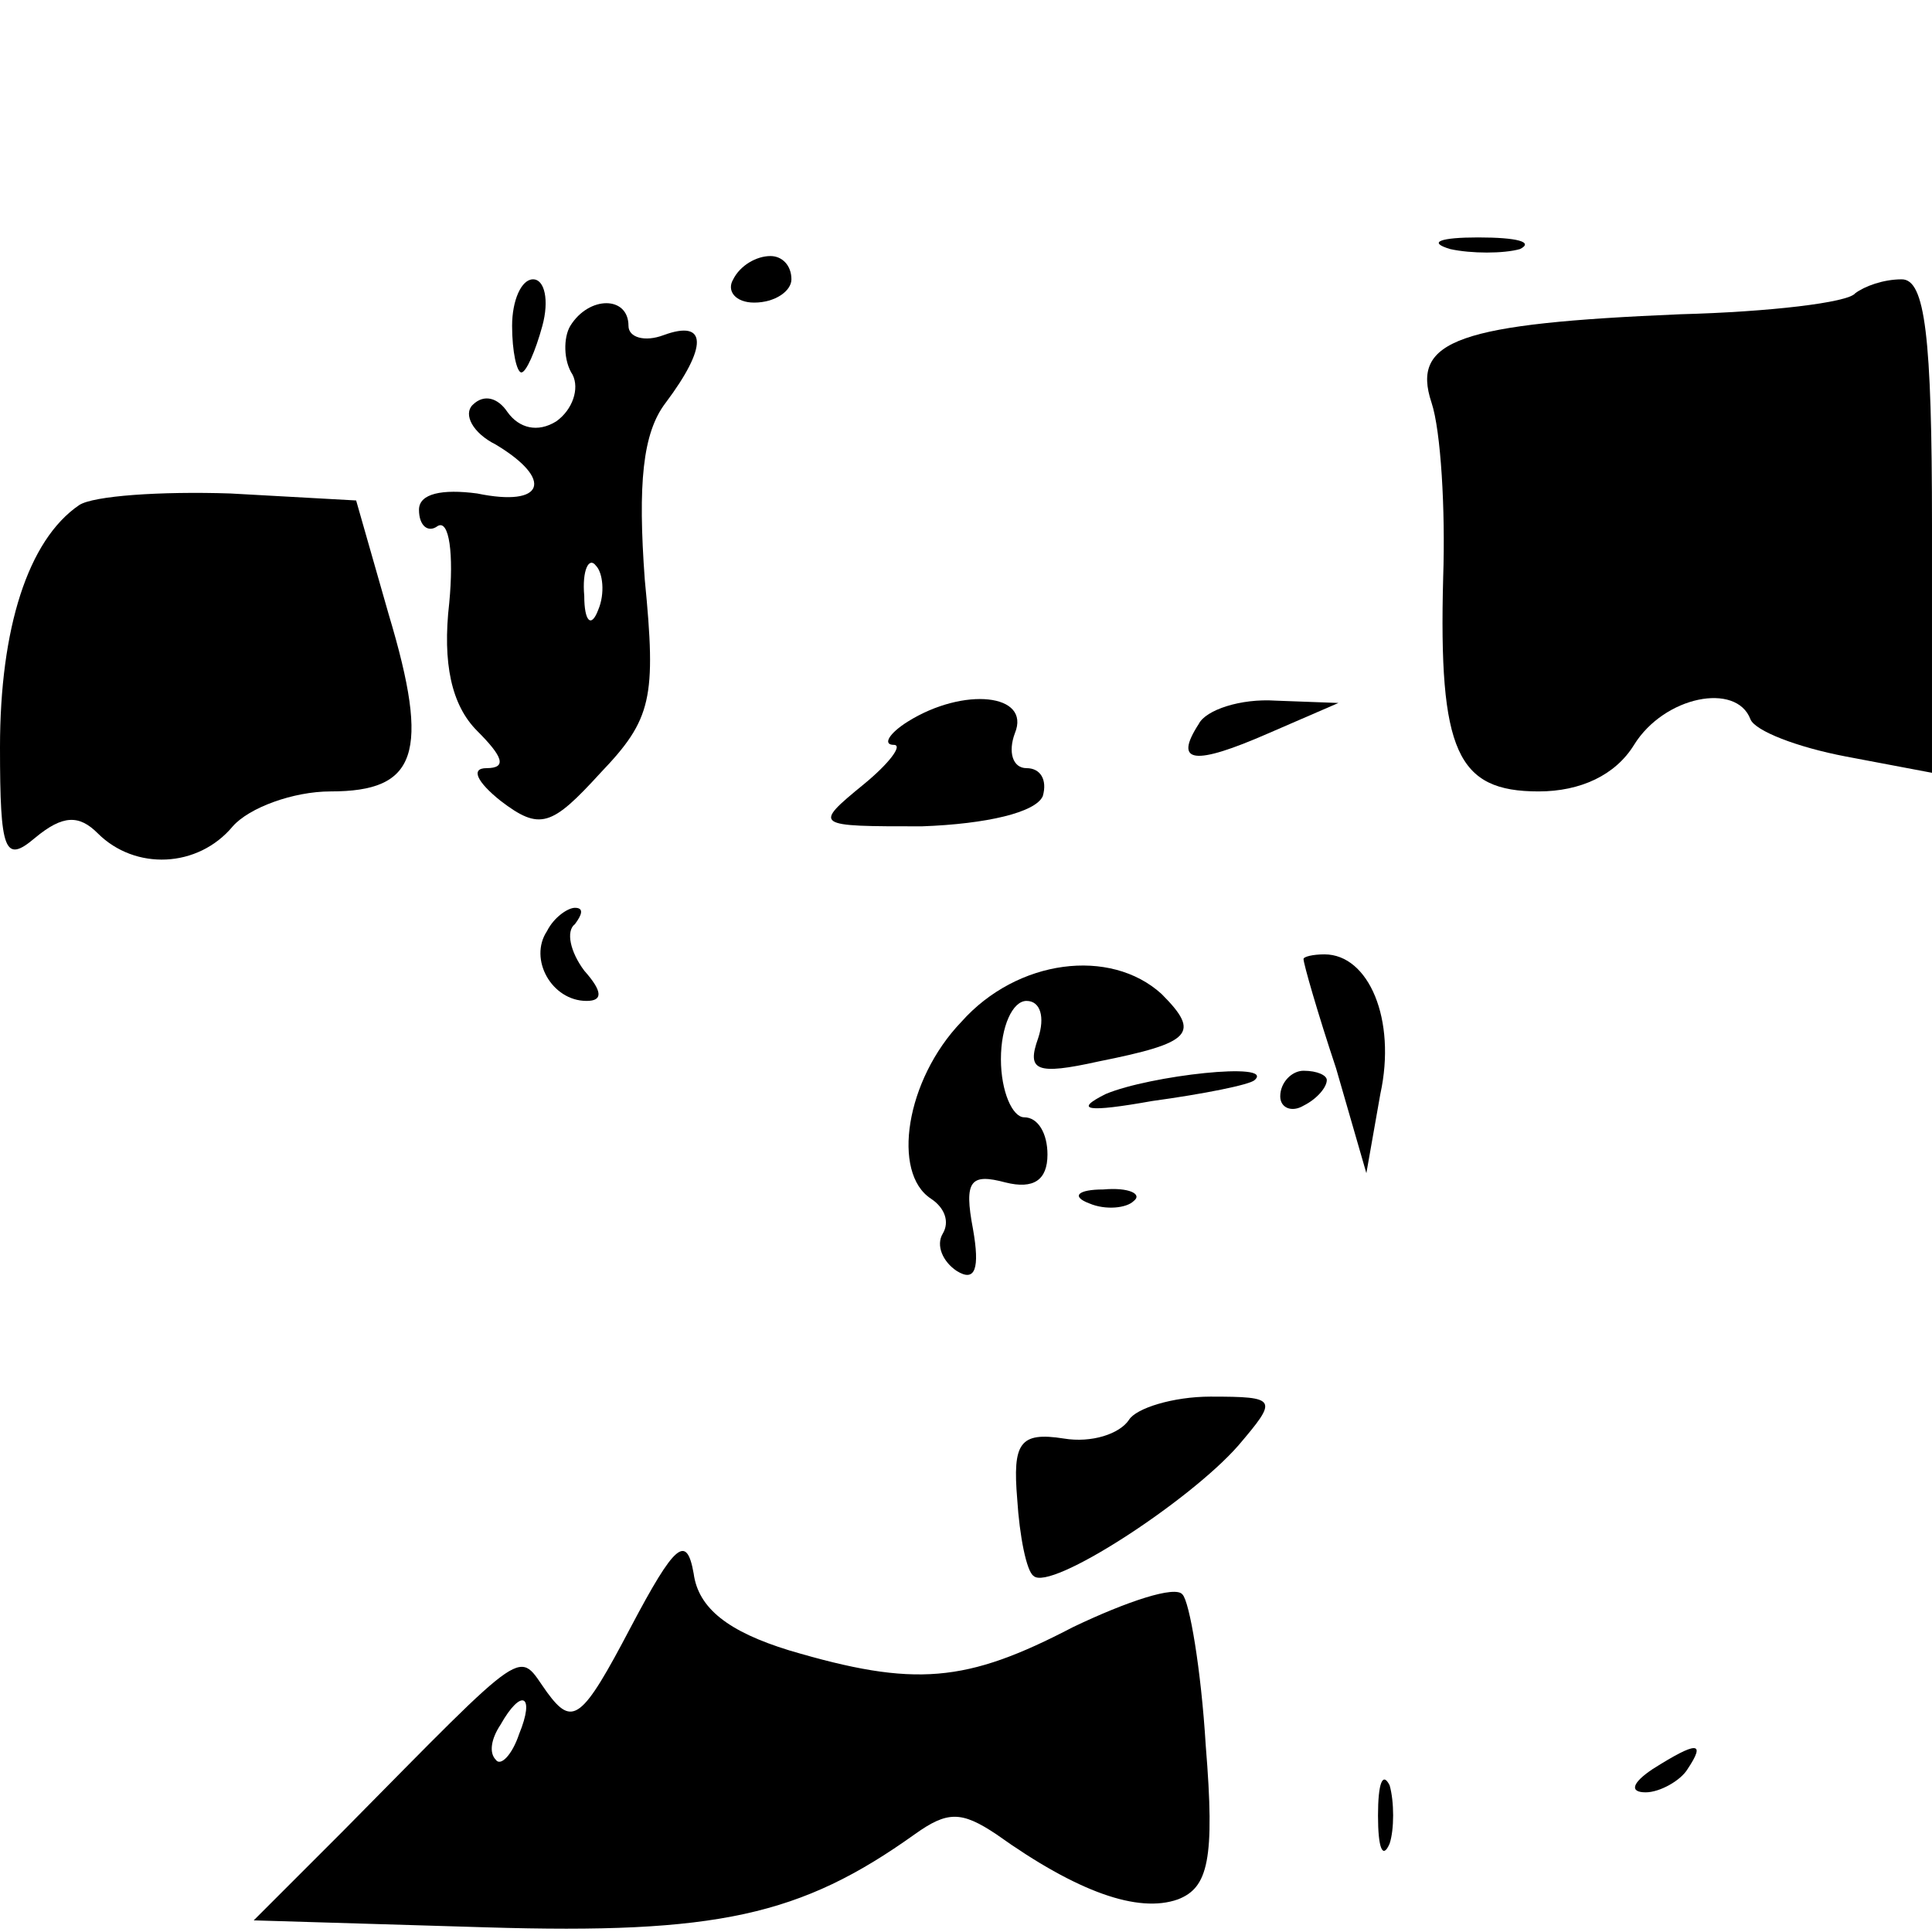 <?xml version="1.0" standalone="no"?>
<!DOCTYPE svg PUBLIC "-//W3C//DTD SVG 20010904//EN"
 "http://www.w3.org/TR/2001/REC-SVG-20010904/DTD/svg10.dtd">
<svg version="1.0" xmlns="http://www.w3.org/2000/svg"
 width="83pt" height="83pt" viewBox="0 0 83 83"
 preserveAspectRatio="xMidYMid meet">
<g transform="translate(0,83) scale(0.1,-0.1)"
fill="#000000" stroke="none">
<path d="M623 723 c9 -2 23 -2 30 0 6 3 -1 5 -18 5 -16 0 -22 -2 -12 -5z"/>
<path d="M315 710 c-3 -5 1 -10 9 -10 9 0 16 5 16 10 0 6 -4 10 -9 10 -6 0
-13 -4 -16 -10z"/>
<path d="M220 690 c0 -11 2 -20 4 -20 2 0 6 9 9 20 3 11 1 20 -4 20 -5 0 -9
-9 -9 -20z"/>
<path d="M797 704 c-3 -4 -37 -8 -75 -9 -95 -4 -116 -11 -107 -38 4 -12 6 -46
5 -75 -2 -75 6 -92 41 -92 18 0 33 7 41 20 13 21 44 27 50 11 2 -5 20 -12 41
-16 l37 -7 0 106 c0 82 -3 106 -13 106 -8 0 -16 -3 -20 -6z"/>
<path d="M245 690 c-3 -5 -3 -15 1 -21 3 -6 0 -15 -7 -20 -8 -5 -16 -3 -21 4
-4 6 -10 8 -15 3 -4 -4 0 -12 10 -17 25 -15 21 -27 -8 -21 -15 2 -25 0 -25 -7
0 -7 4 -10 8 -7 5 3 7 -12 5 -33 -3 -26 1 -44 12 -55 11 -11 13 -16 4 -16 -7
0 -4 -6 6 -14 17 -13 22 -11 43 12 22 23 24 32 19 83 -3 41 -1 63 9 76 18 24
18 36 -1 29 -8 -3 -15 -1 -15 4 0 13 -17 13 -25 0z m12 -122 c-3 -8 -6 -5 -6
6 -1 11 2 17 5 13 3 -3 4 -12 1 -19z"/>
<path d="M34 613 c-22 -15 -34 -53 -34 -104 0 -45 2 -50 15 -39 12 10 19 10
27 2 16 -16 43 -15 58 3 7 8 26 15 42 15 37 0 43 16 25 76 l-14 49 -54 3 c-30
1 -59 -1 -65 -5z"/>
<path d="M390 520 c-8 -5 -11 -10 -6 -10 4 0 -2 -8 -13 -17 -22 -18 -21 -18
25 -18 28 1 49 6 52 13 2 7 -1 12 -7 12 -6 0 -8 7 -5 15 7 17 -22 20 -46 5z"/>
<path d="M515 519 c-11 -17 -2 -18 30 -4 l30 13 -27 1 c-15 1 -30 -4 -33 -10z"/>
<path d="M235 430 c-8 -12 2 -30 17 -30 7 0 7 4 -1 13 -6 8 -8 17 -4 20 3 4 4
7 0 7 -3 0 -9 -4 -12 -10z"/>
<path d="M413 391 c-24 -25 -30 -65 -13 -76 6 -4 8 -10 5 -15 -3 -5 0 -12 6
-16 8 -5 10 1 7 18 -4 21 -1 24 14 20 12 -3 18 1 18 12 0 9 -4 16 -10 16 -5 0
-10 11 -10 25 0 14 5 25 11 25 6 0 8 -7 5 -16 -5 -14 -1 -16 26 -10 40 8 44
12 27 29 -22 20 -62 15 -86 -12z"/>
<path d="M560 418 c0 -2 6 -23 14 -47 l13 -45 6 34 c7 32 -5 60 -24 60 -5 0
-9 -1 -9 -2z"/>
<path d="M475 360 c-14 -7 -8 -8 20 -3 22 3 42 7 44 9 9 8 -45 2 -64 -6z"/>
<path d="M550 359 c0 -5 5 -7 10 -4 6 3 10 8 10 11 0 2 -4 4 -10 4 -5 0 -10
-5 -10 -11z"/>
<path d="M468 313 c7 -3 16 -2 19 1 4 3 -2 6 -13 5 -11 0 -14 -3 -6 -6z"/>
<path d="M485 220 c-4 -6 -16 -10 -28 -8 -19 3 -22 -2 -20 -26 1 -16 4 -31 7
-33 7 -7 67 32 88 56 17 20 17 21 -12 21 -16 0 -32 -5 -35 -10z"/>
<path d="M271 131 c-21 -40 -25 -43 -36 -28 -13 18 -6 23 -88 -60 l-38 -38
100 -3 c99 -3 135 5 184 40 14 10 20 10 35 0 35 -25 61 -34 78 -28 13 5 16 17
12 66 -2 33 -7 62 -10 65 -3 4 -24 -3 -47 -14 -46 -24 -68 -26 -122 -10 -26 8
-39 18 -41 33 -3 17 -8 13 -27 -23z m-48 -46 c-3 -9 -8 -14 -10 -11 -3 3 -2 9
2 15 9 16 15 13 8 -4z"/>
<path d="M710 70 c-9 -6 -10 -10 -3 -10 6 0 15 5 18 10 8 12 4 12 -15 0z"/>
<path d="M592 50 c0 -14 2 -19 5 -12 2 6 2 18 0 25 -3 6 -5 1 -5 -13z"/>
</g>
</svg>
